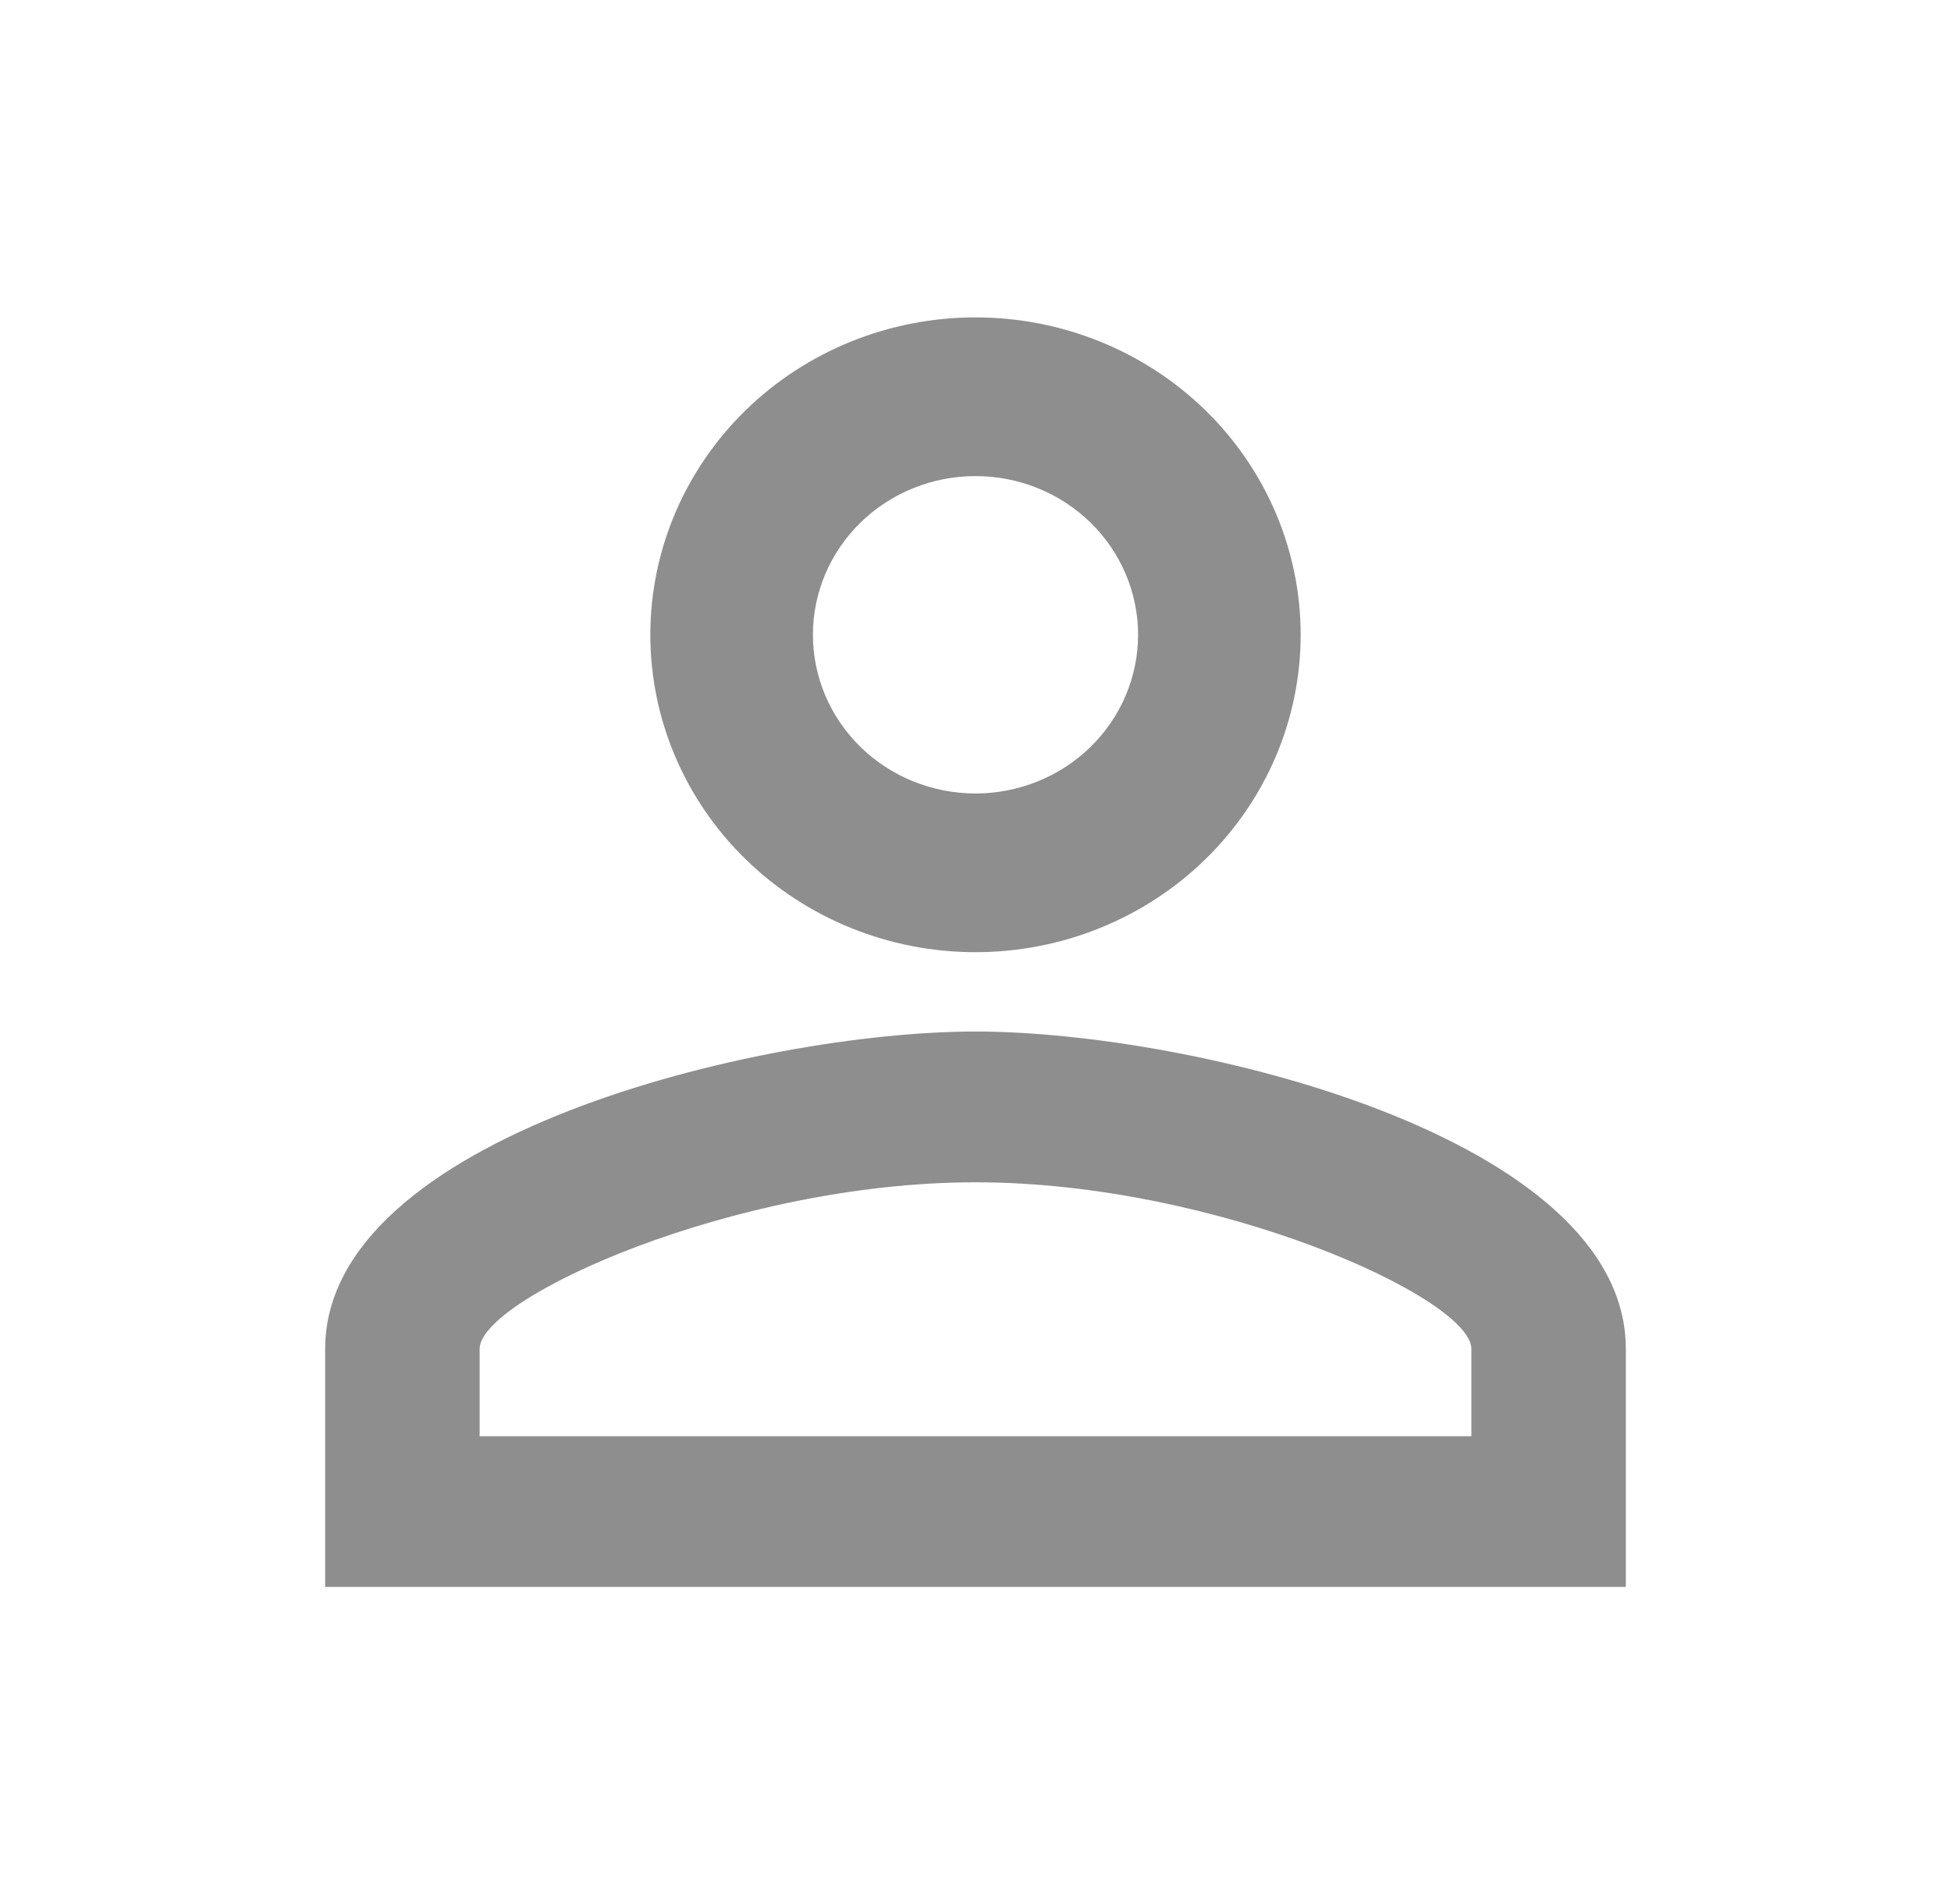 <svg width="42" height="41" viewBox="0 0 42 41" fill="none" xmlns="http://www.w3.org/2000/svg">
<path d="M21 6.833C22.857 6.833 24.637 7.553 25.95 8.834C27.262 10.116 28 11.854 28 13.666C28 15.479 27.262 17.217 25.95 18.498C24.637 19.78 22.857 20.5 21 20.5C19.143 20.5 17.363 19.78 16.05 18.498C14.738 17.217 14 15.479 14 13.666C14 11.854 14.738 10.116 16.05 8.834C17.363 7.553 19.143 6.833 21 6.833ZM21 10.25C20.072 10.25 19.181 10.61 18.525 11.25C17.869 11.891 17.5 12.76 17.5 13.666C17.5 14.572 17.869 15.441 18.525 16.082C19.181 16.723 20.072 17.083 21 17.083C21.928 17.083 22.819 16.723 23.475 16.082C24.131 15.441 24.5 14.572 24.5 13.666C24.5 12.76 24.131 11.891 23.475 11.25C22.819 10.61 21.928 10.25 21 10.25ZM21 22.208C25.672 22.208 35 24.48 35 29.041V34.166H7V29.041C7 24.48 16.328 22.208 21 22.208ZM21 25.454C15.803 25.454 10.325 27.948 10.325 29.041V30.921H31.675V29.041C31.675 27.948 26.198 25.454 21 25.454Z" fill="#8e8e8e"/>
</svg>
